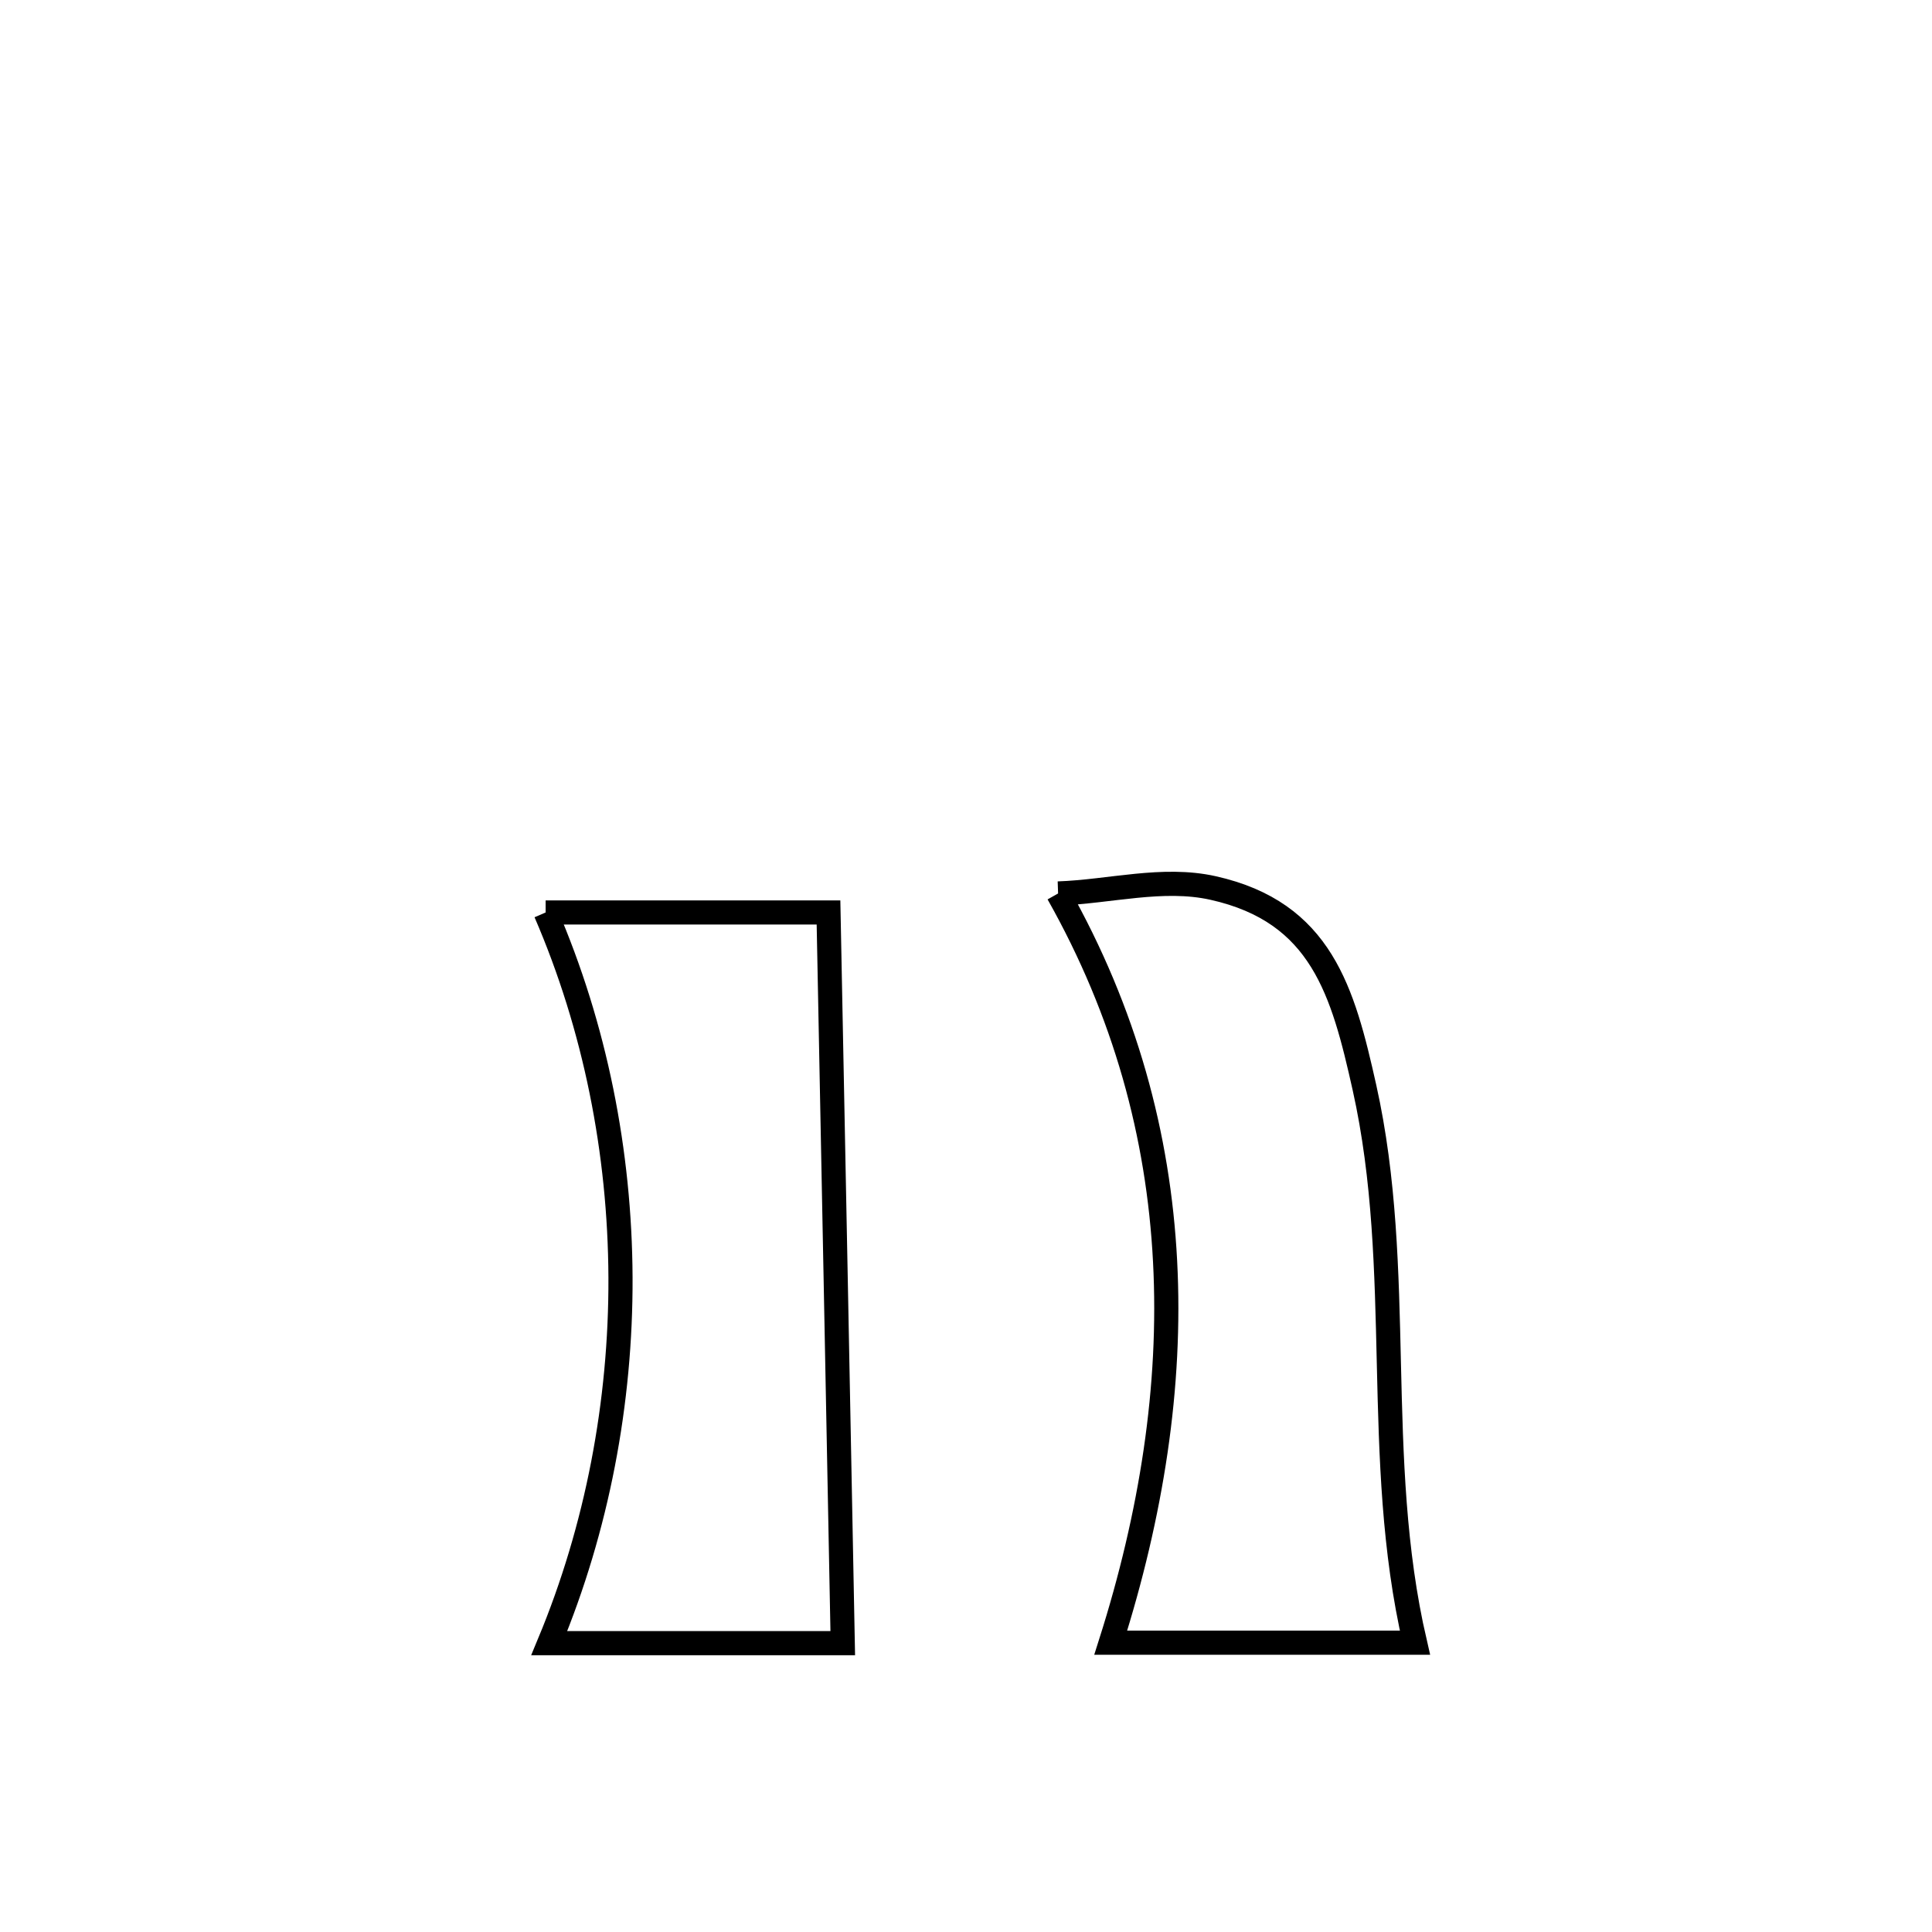 <svg xmlns="http://www.w3.org/2000/svg" viewBox="0.0 0.0 24.0 24.0" height="200px" width="200px"><path fill="none" stroke="black" stroke-width=".3" stroke-opacity="1.0"  filling="0" d="M13.144 11.099 L13.144 11.099 C13.786 11.077 14.442 10.891 15.069 11.031 C16.416 11.332 16.683 12.316 16.95 13.511 C17.456 15.78 17.044 18.105 17.577 20.406 L17.577 20.406 C16.317 20.406 15.057 20.406 13.798 20.406 L13.798 20.406 C14.302 18.819 14.555 17.229 14.473 15.667 C14.392 14.106 13.976 12.573 13.144 11.099 L13.144 11.099"></path>
<path fill="none" stroke="black" stroke-width=".3" stroke-opacity="1.0"  filling="0" d="M6.778 11.335 L6.778 11.335 C7.949 11.335 9.121 11.335 10.292 11.335 L10.292 11.335 C10.322 12.848 10.351 14.361 10.381 15.873 C10.41 17.386 10.44 18.899 10.469 20.412 L10.469 20.412 C9.254 20.412 8.039 20.412 6.823 20.412 L6.823 20.412 C7.418 18.981 7.714 17.423 7.708 15.868 C7.701 14.312 7.393 12.759 6.778 11.335 L6.778 11.335"></path></svg>